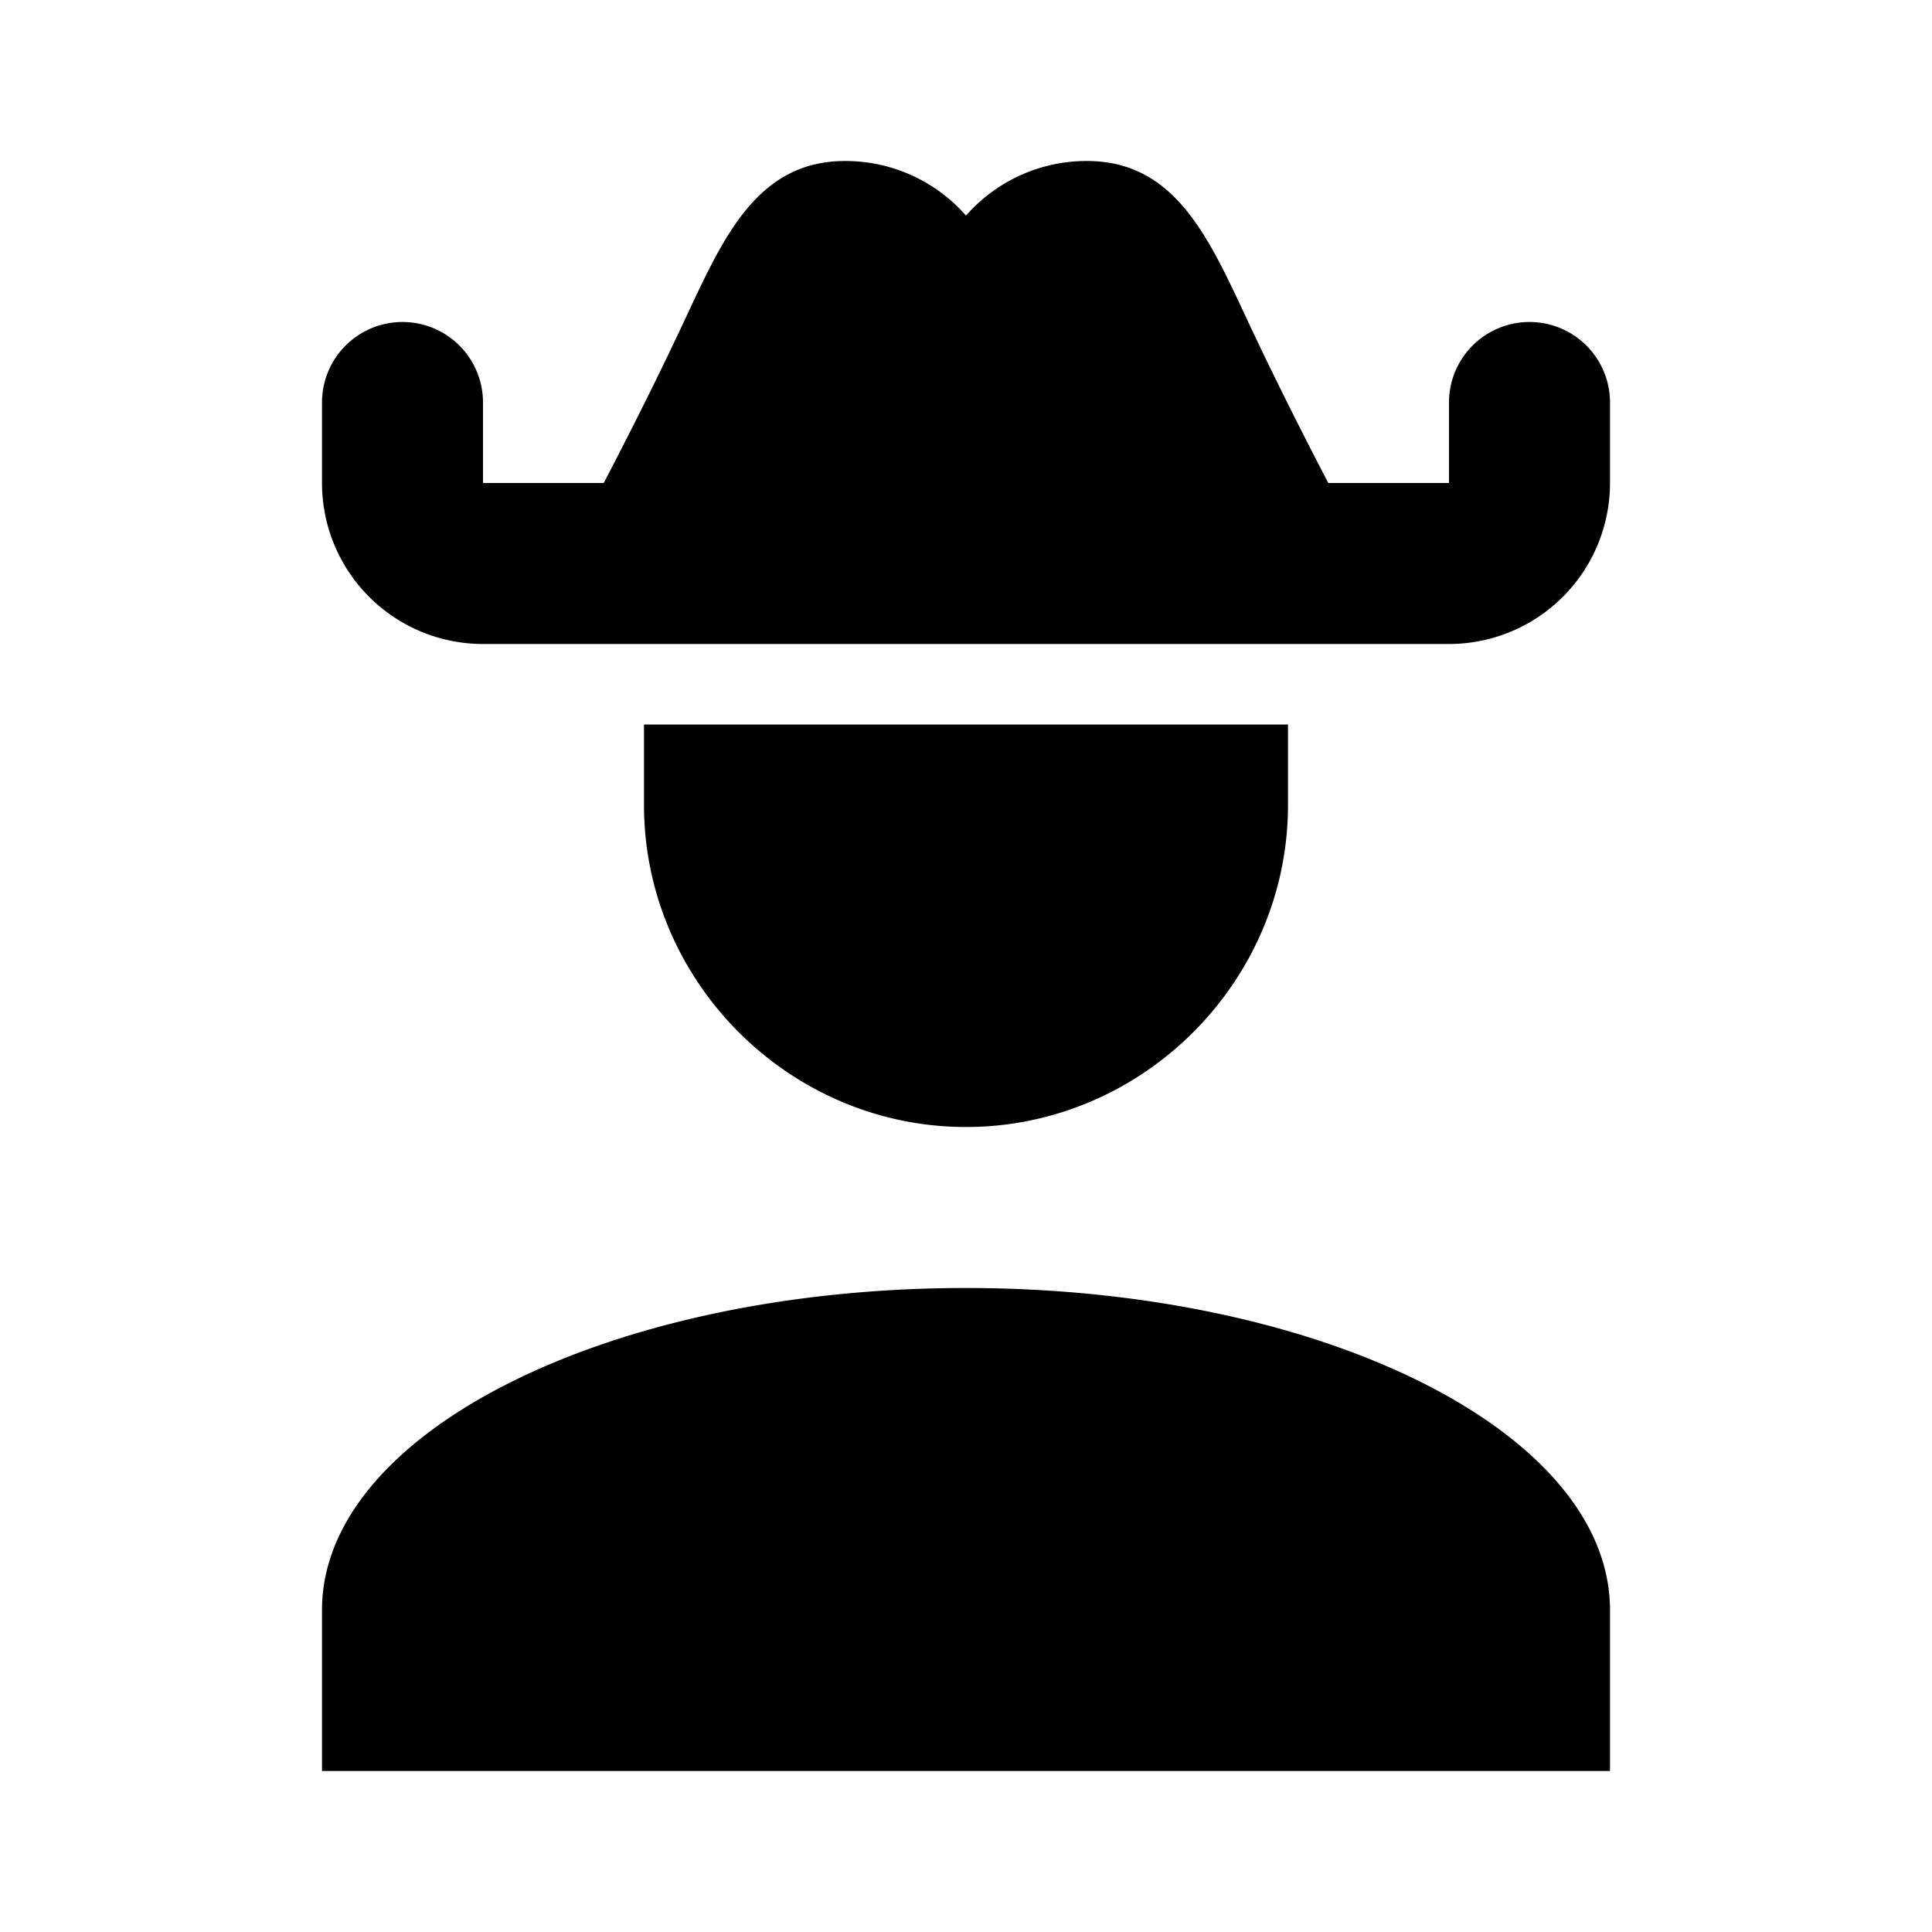 <svg viewBox="0 0 24 24" xmlns="http://www.w3.org/2000/svg" fill-rule="evenodd" clip-rule="evenodd" stroke-linejoin="round" stroke-miterlimit="1.414"><path d="M20 22H4v-2c0-2.21 3.58-4 8-4s8 1.79 8 4v2zM8 9h8v1c0 2.194-1.806 4-4 4s-4-1.806-4-4V9zm-.5-3c.001-.004.517-.98 1-2.013C8.984 2.953 9.4 2 10.5 2h.014A1.994 1.994 0 0 1 12 2.678l.009-.01c.363-.407.89-.664 1.477-.668h.027c1.09.007 1.505.957 1.987 1.987.483 1.032.999 2.007 1 2.013H18V5a1 1 0 0 1 2 0v1a2 2 0 0 1-2 2H6a2 2 0 0 1-2-2V5a1 1 0 0 1 2 0v1h1.5z"/></svg>